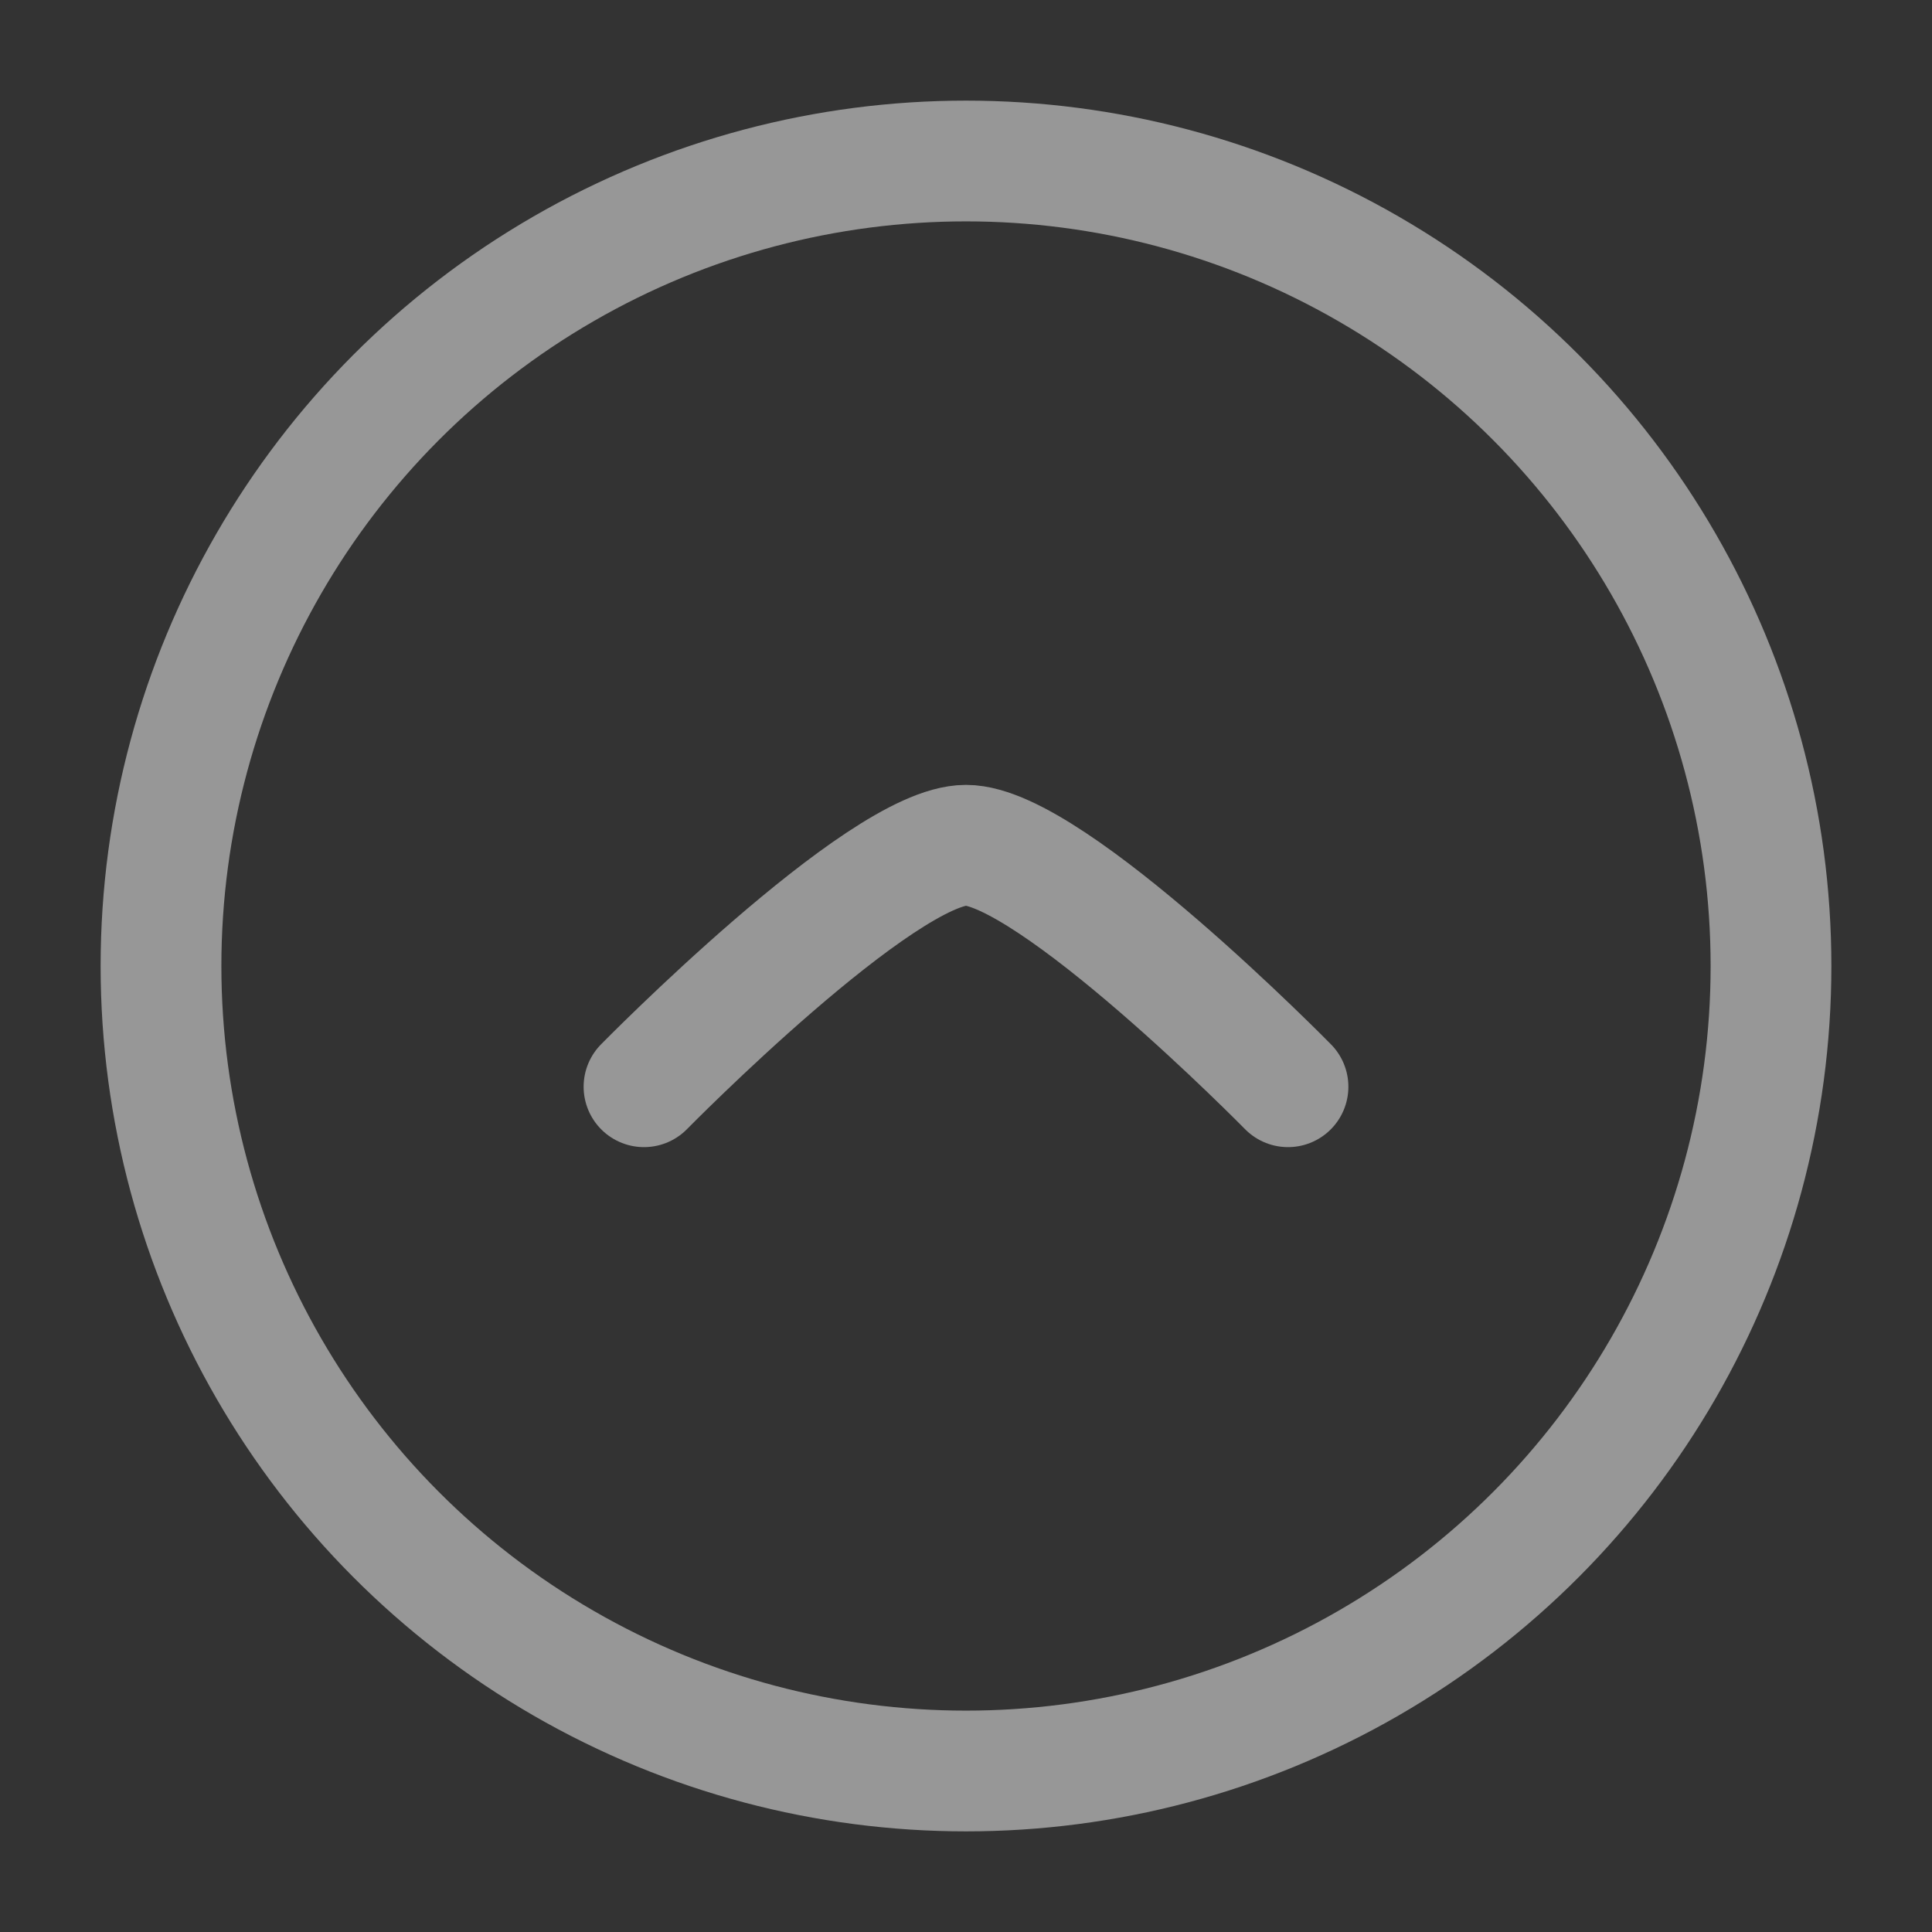 <svg xmlns="http://www.w3.org/2000/svg" viewBox="0 0 24 24" width="24" height="24" color="rgba(255, 255, 255, 0.491)" fill="none">
    <rect x="0" y="0" width="24" height="24" fill="#333333" stroke="none"/>
    <circle cx="12" cy="12" r="10" stroke="rgba(255, 255, 255, 0.491)" stroke-width="1.5"></circle>
    <path d="M16 13.5C16 13.5 13.054 10.5 12 10.5C10.946 10.5 8 13.5 8 13.5" stroke="rgba(255, 255, 255, 0.491)" stroke-width="1.5" stroke-linecap="round" stroke-linejoin="round"></path>
</svg>
